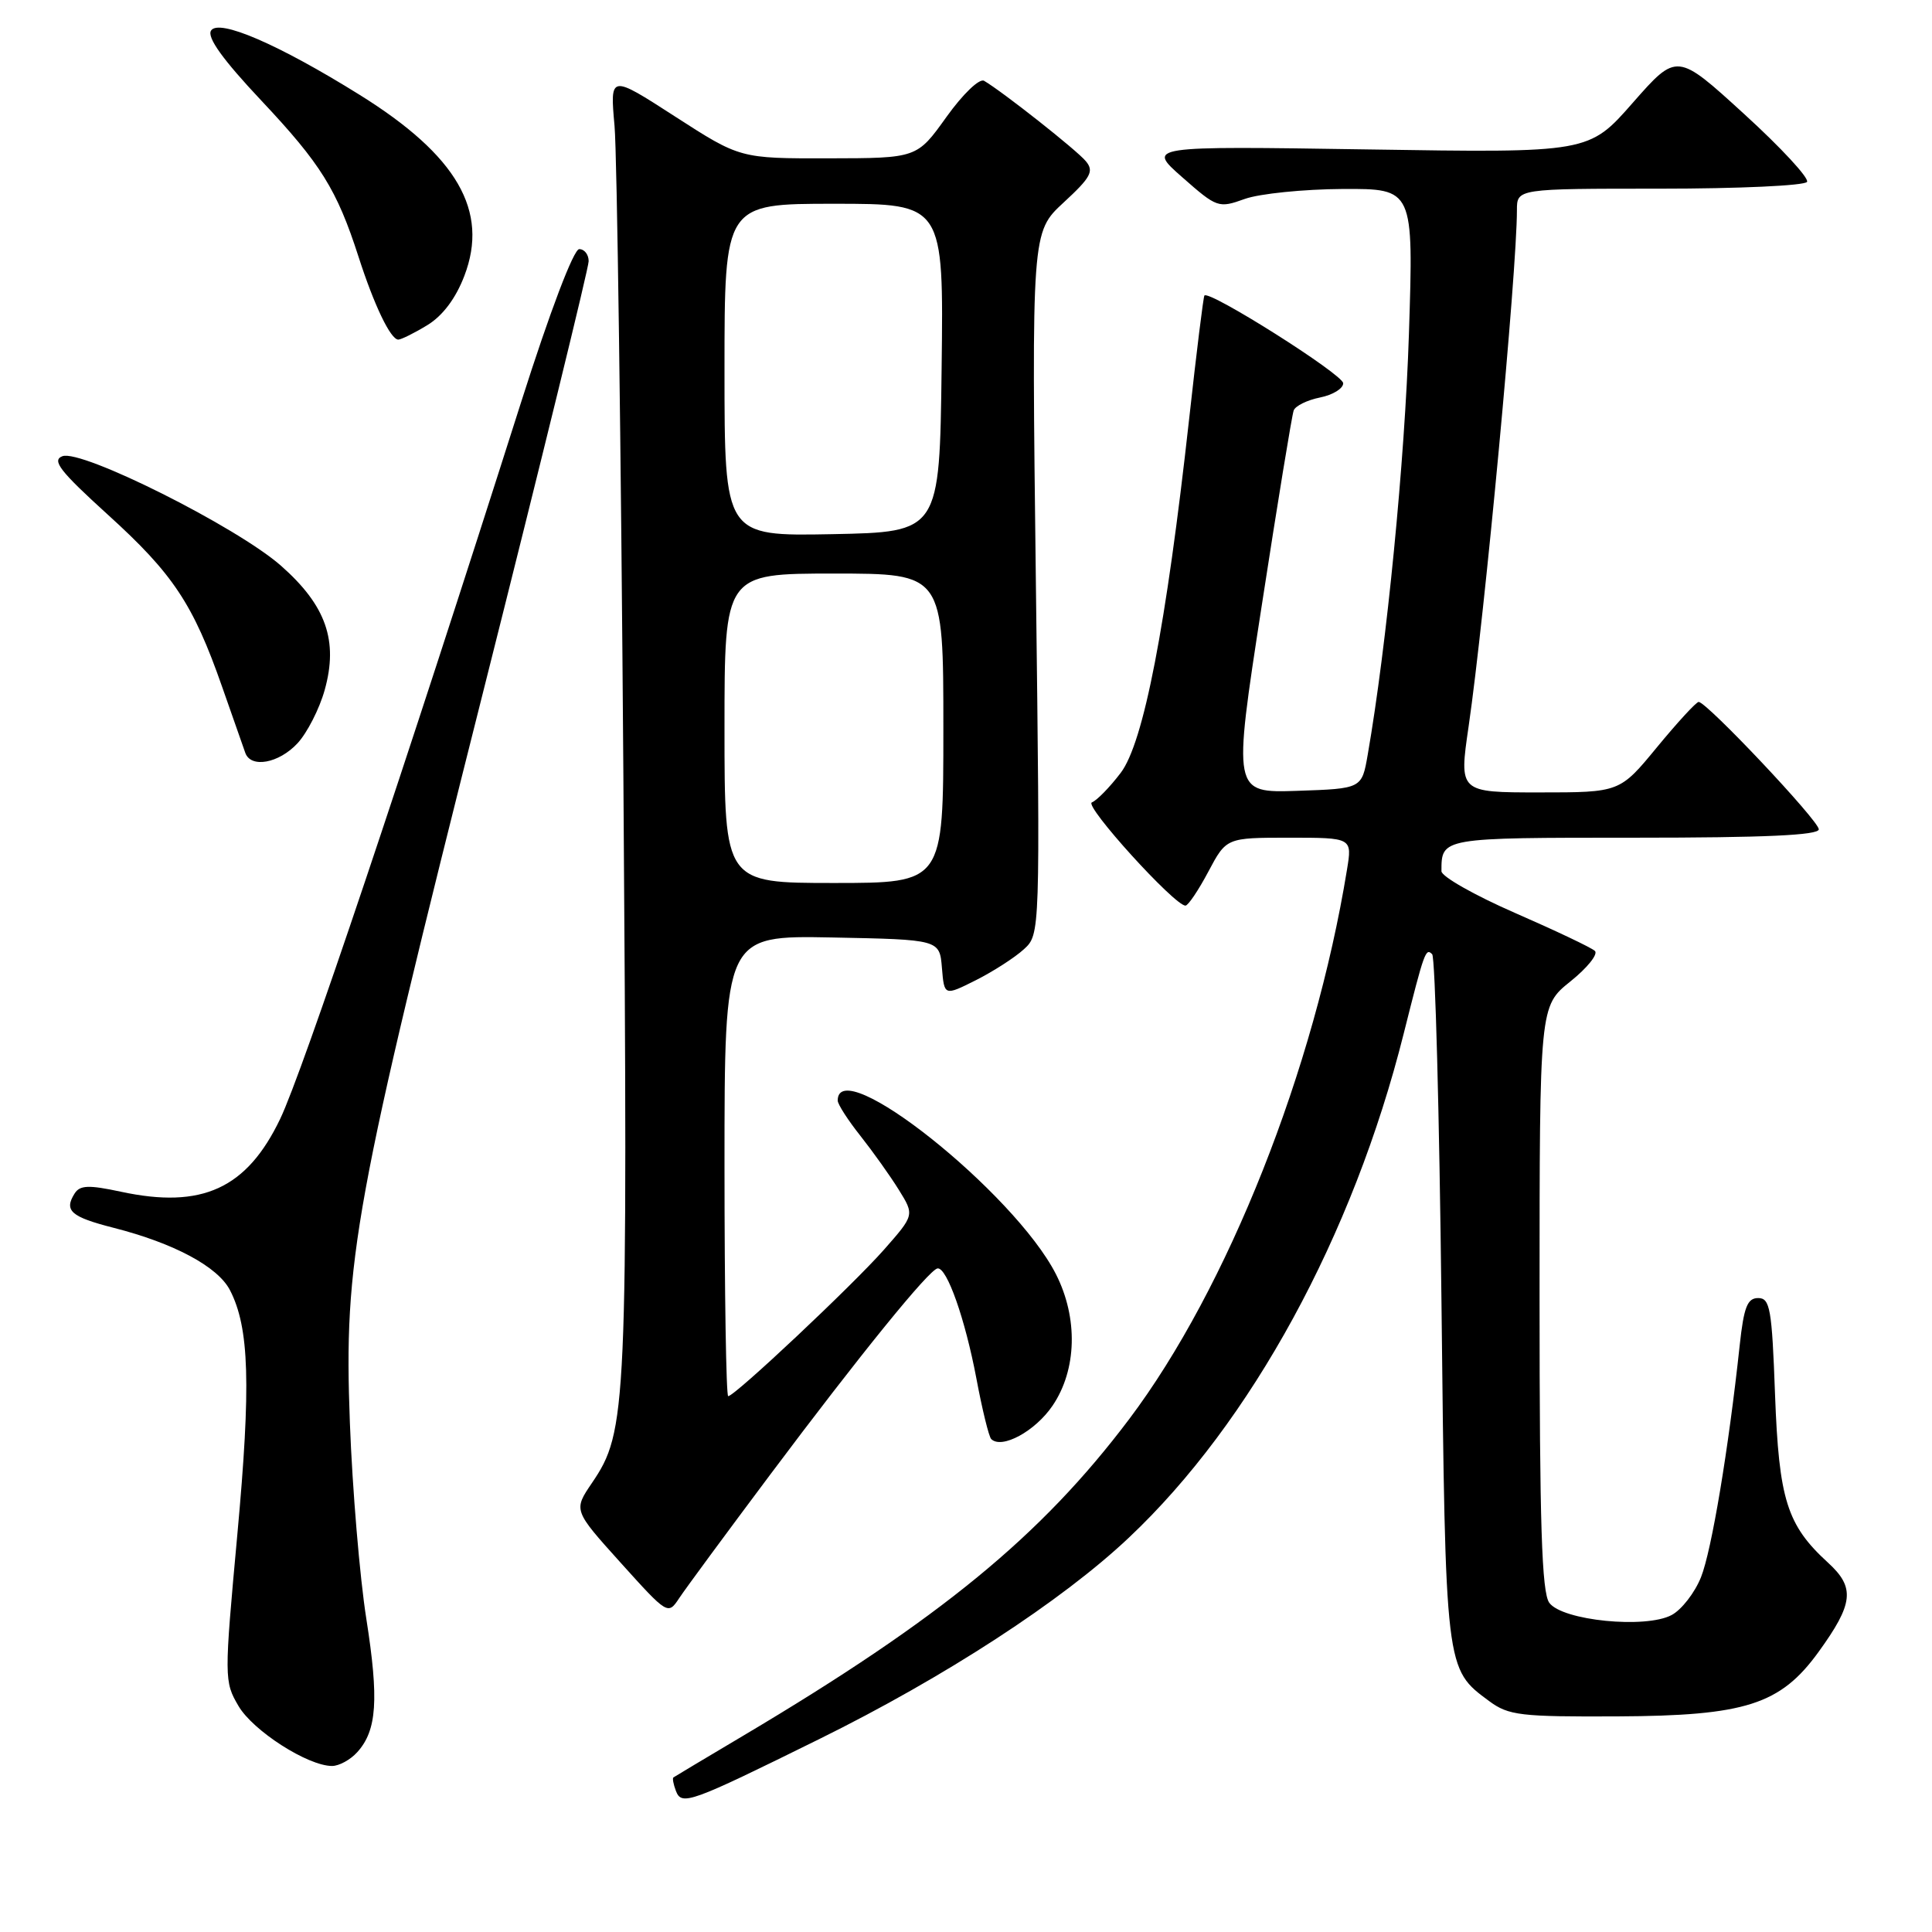 <?xml version="1.0" encoding="UTF-8" standalone="no"?>
<!DOCTYPE svg PUBLIC "-//W3C//DTD SVG 1.1//EN" "http://www.w3.org/Graphics/SVG/1.1/DTD/svg11.dtd" >
<svg xmlns="http://www.w3.org/2000/svg" xmlns:xlink="http://www.w3.org/1999/xlink" version="1.1" viewBox="0 0 256 256">
 <g >
 <path fill="currentColor"
d=" M 108.55 230.44 C 125.15 222.25 140.70 212.14 149.58 203.75 C 165.79 188.47 179.29 163.71 186.00 136.95 C 188.74 126.04 188.91 125.58 189.77 126.44 C 190.17 126.84 190.72 147.49 191.00 172.33 C 191.54 221.48 191.50 221.10 197.33 225.41 C 199.90 227.31 201.47 227.49 214.33 227.43 C 231.28 227.35 235.91 225.87 240.96 218.90 C 245.61 212.48 245.83 210.36 242.23 207.07 C 236.77 202.08 235.72 198.72 235.20 184.75 C 234.79 173.40 234.54 172.00 232.97 172.00 C 231.53 172.00 231.07 173.19 230.52 178.25 C 229.04 192.03 226.80 205.46 225.39 208.99 C 224.57 211.04 222.82 213.30 221.50 214.00 C 218.06 215.84 207.01 214.74 205.29 212.38 C 204.29 211.01 204.00 201.98 204.00 171.98 C 204.00 133.33 204.00 133.33 208.08 130.05 C 210.33 128.25 211.79 126.42 211.33 126.00 C 210.88 125.57 206.11 123.31 200.75 120.97 C 195.39 118.63 191.00 116.14 191.00 115.44 C 191.00 110.98 190.91 111.00 216.61 111.00 C 233.88 111.00 241.00 110.67 241.00 109.89 C 241.00 108.75 226.13 92.99 225.08 93.01 C 224.76 93.01 222.28 95.71 219.56 99.01 C 214.63 105.00 214.63 105.00 203.97 105.00 C 193.32 105.00 193.32 105.00 194.60 96.25 C 196.73 81.62 201.00 35.96 201.00 27.85 C 201.00 25.00 201.00 25.00 219.94 25.00 C 230.36 25.00 239.13 24.60 239.44 24.10 C 239.74 23.61 235.99 19.55 231.09 15.09 C 222.20 6.97 222.20 6.97 216.36 13.61 C 210.53 20.26 210.53 20.26 181.24 19.80 C 151.95 19.35 151.95 19.35 156.66 23.49 C 161.26 27.54 161.46 27.61 164.94 26.36 C 166.90 25.66 172.73 25.07 177.91 25.04 C 187.31 25.00 187.31 25.00 186.69 44.25 C 186.15 60.99 183.75 85.52 181.23 100.00 C 180.45 104.50 180.45 104.50 171.90 104.79 C 163.35 105.07 163.35 105.07 167.18 80.29 C 169.28 66.65 171.19 55.00 171.42 54.39 C 171.64 53.78 173.22 53.01 174.91 52.67 C 176.61 52.33 177.99 51.48 177.98 50.78 C 177.95 49.61 160.18 38.38 159.59 39.16 C 159.45 39.35 158.54 46.69 157.57 55.49 C 154.52 83.00 151.53 98.44 148.49 102.42 C 147.04 104.33 145.32 106.08 144.68 106.32 C 143.59 106.73 155.63 120.00 157.08 120.00 C 157.43 120.00 158.80 117.97 160.11 115.50 C 162.50 111.00 162.50 111.00 170.84 111.00 C 179.18 111.00 179.18 111.00 178.48 115.25 C 174.18 141.68 162.66 170.73 149.63 188.03 C 137.95 203.53 124.61 214.47 98.50 229.98 C 93.55 232.92 89.38 235.41 89.23 235.52 C 89.08 235.63 89.23 236.43 89.56 237.30 C 90.33 239.30 91.37 238.92 108.55 230.44 Z  M 47.33 232.18 C 49.95 229.30 50.22 225.20 48.54 214.50 C 47.67 209.00 46.69 197.30 46.36 188.50 C 45.55 166.92 46.87 159.70 64.10 91.36 C 71.74 61.04 78.00 35.50 78.00 34.61 C 78.00 33.73 77.44 33.01 76.75 33.01 C 76.01 33.02 72.89 41.22 69.06 53.26 C 53.47 102.27 40.11 142.02 37.13 148.25 C 32.70 157.50 26.77 160.22 16.02 157.91 C 11.74 156.99 10.59 157.04 9.89 158.14 C 8.45 160.42 9.38 161.24 15.05 162.69 C 23.06 164.73 28.86 167.84 30.47 170.95 C 33.04 175.92 33.27 183.50 31.45 203.31 C 29.70 222.39 29.70 222.81 31.60 226.05 C 33.52 229.34 40.79 234.00 44.00 234.00 C 44.93 234.00 46.43 233.18 47.33 232.18 Z  M 102.00 195.47 C 113.95 179.51 123.15 168.17 124.24 168.07 C 125.48 167.95 127.88 174.76 129.37 182.62 C 130.14 186.74 131.03 190.37 131.34 190.68 C 132.73 192.06 137.17 189.65 139.47 186.26 C 142.70 181.50 142.87 174.63 139.91 168.82 C 134.39 158.00 111.00 139.40 111.00 145.83 C 111.00 146.32 112.36 148.43 114.02 150.52 C 115.67 152.61 117.96 155.82 119.10 157.66 C 121.17 161.00 121.17 161.00 117.15 165.57 C 112.98 170.30 97.36 185.00 96.49 185.00 C 96.22 185.00 96.00 171.26 96.00 154.47 C 96.00 123.95 96.00 123.95 110.25 124.22 C 124.50 124.50 124.50 124.50 124.81 128.24 C 125.12 131.98 125.12 131.98 129.31 129.88 C 131.61 128.72 134.47 126.88 135.66 125.79 C 137.83 123.81 137.83 123.81 137.26 77.28 C 136.69 30.76 136.69 30.76 140.93 26.84 C 144.55 23.50 144.99 22.69 143.88 21.36 C 142.68 19.90 132.84 12.14 130.40 10.71 C 129.78 10.35 127.60 12.44 125.40 15.51 C 121.50 20.96 121.50 20.96 109.78 20.98 C 98.07 21.00 98.07 21.00 89.45 15.44 C 80.82 9.87 80.82 9.87 81.43 16.69 C 81.76 20.43 82.29 59.14 82.60 102.69 C 83.20 187.15 83.09 189.64 78.43 196.51 C 75.98 200.12 75.98 200.12 82.24 207.07 C 88.47 213.98 88.51 214.01 90.00 211.76 C 90.82 210.52 96.22 203.19 102.00 195.47 Z  M 39.42 98.49 C 40.70 97.11 42.32 93.94 43.02 91.44 C 44.85 84.91 43.21 80.23 37.23 74.96 C 31.38 69.81 10.78 59.49 8.27 60.45 C 6.83 61.00 7.93 62.42 14.27 68.18 C 22.93 76.03 25.59 80.02 29.43 91.00 C 30.88 95.12 32.26 99.06 32.50 99.75 C 33.23 101.83 36.95 101.15 39.42 98.49 Z  M 56.63 43.08 C 58.66 41.84 60.39 39.54 61.53 36.55 C 64.82 27.95 60.57 20.61 47.66 12.57 C 36.89 5.86 28.96 2.44 27.96 4.06 C 27.41 4.96 29.53 7.91 34.62 13.32 C 42.52 21.72 44.63 25.11 47.50 34.00 C 49.58 40.47 51.76 45.00 52.78 45.00 C 53.17 44.99 54.91 44.13 56.63 43.08 Z  M 96.00 96.50 C 96.00 76.00 96.00 76.00 110.50 76.00 C 125.00 76.00 125.00 76.00 125.00 96.50 C 125.00 117.00 125.00 117.00 110.50 117.00 C 96.00 117.00 96.00 117.00 96.00 96.50 Z  M 96.00 49.03 C 96.00 27.00 96.00 27.00 110.52 27.00 C 125.04 27.00 125.04 27.00 124.77 48.75 C 124.50 70.50 124.50 70.50 110.25 70.78 C 96.00 71.05 96.00 71.05 96.00 49.03 Z "/>
</g>
</svg>